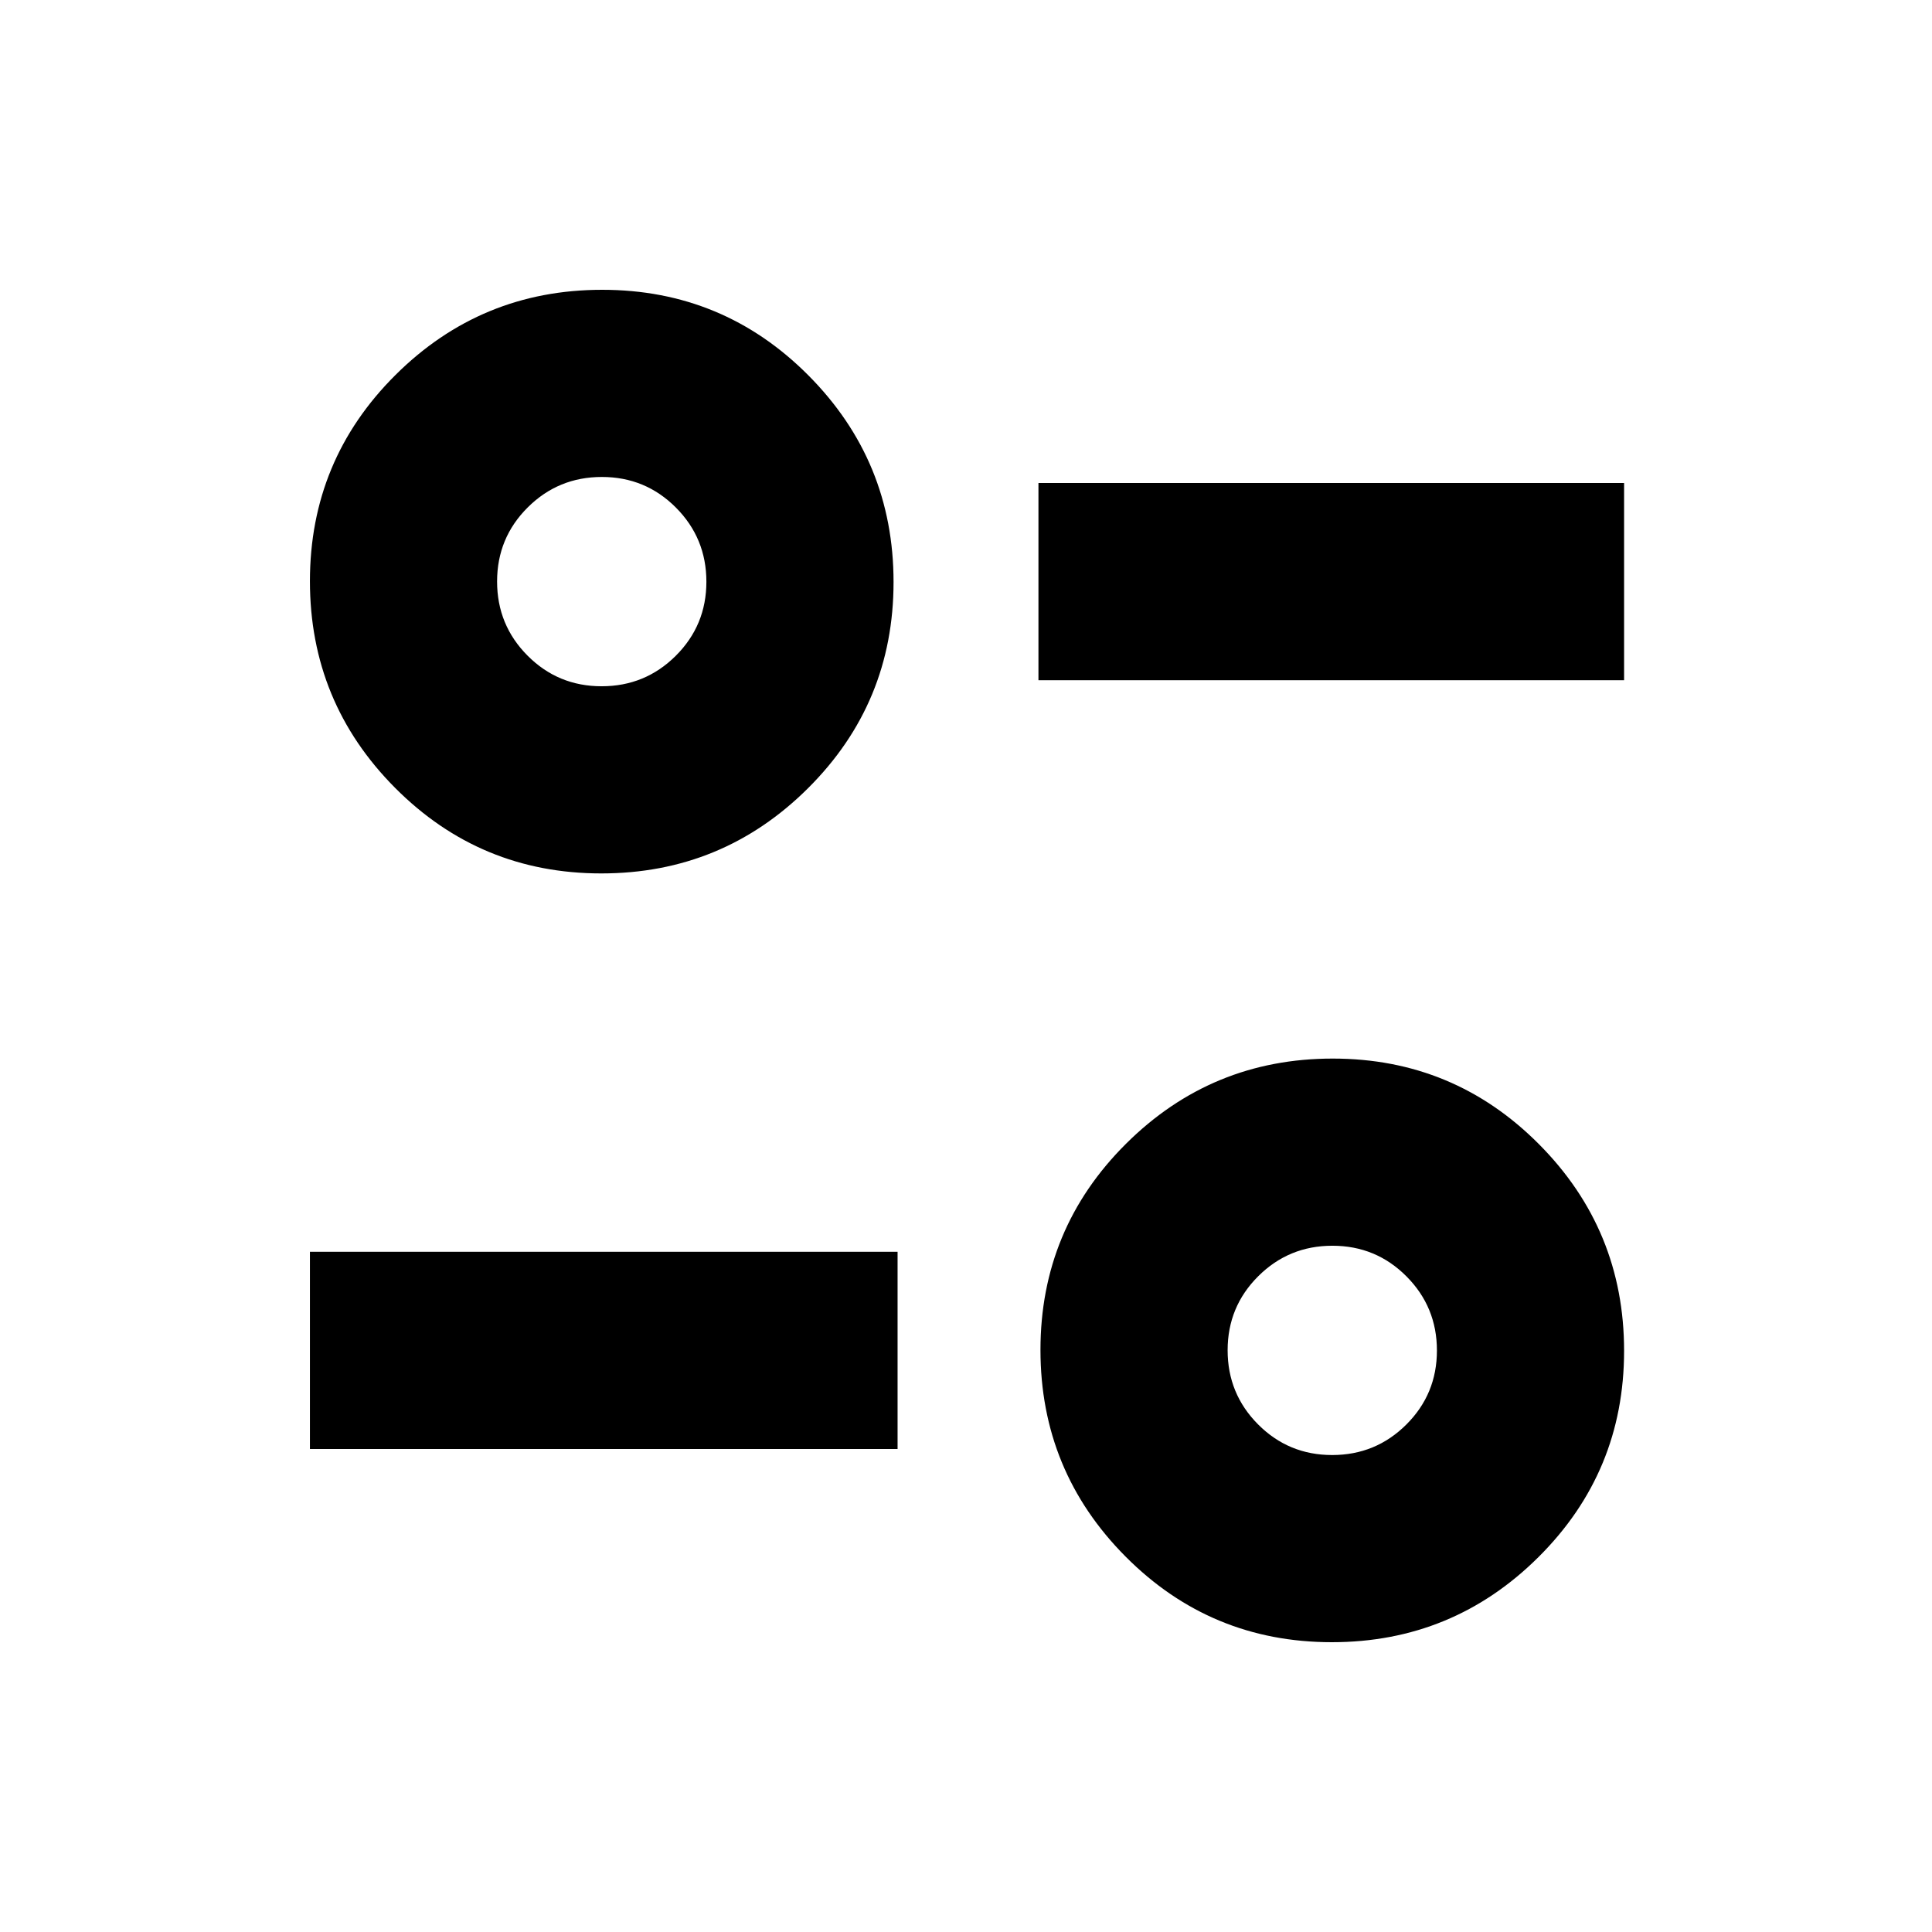 <svg xmlns="http://www.w3.org/2000/svg" height="20" viewBox="0 -960 960 960" width="20"><path d="M661.778-144q-60.164 0-102.471-42.529Q517-229.059 517-289.222q0-60.164 42.529-102.471Q602.059-434 662.222-434q60.164 0 102.471 42.529Q807-348.941 807-288.778q0 60.164-42.529 102.471Q721.941-144 661.778-144Zm.163-93q21.642 0 36.851-15.15Q714-267.299 714-288.941q0-21.642-15.15-36.851Q683.701-341 662.059-341q-21.642 0-36.851 15.15Q610-310.701 610-289.059q0 21.642 15.15 36.851Q640.299-237 661.941-237ZM154-240v-98h292v98H154Zm144.778-286q-60.164 0-102.471-42.529Q154-611.059 154-671.222q0-60.164 42.529-102.471Q239.059-816 299.222-816q60.164 0 102.471 42.529Q444-730.941 444-670.778q0 60.164-42.529 102.471Q358.941-526 298.778-526Zm.163-93q21.642 0 36.851-15.15Q351-649.299 351-670.941q0-21.642-15.15-36.851Q320.701-723 299.059-723q-21.642 0-36.851 15.15Q247-692.701 247-671.059q0 21.642 15.15 36.851Q277.299-619 298.941-619ZM516-622v-98h291v98H516Z"/></svg>